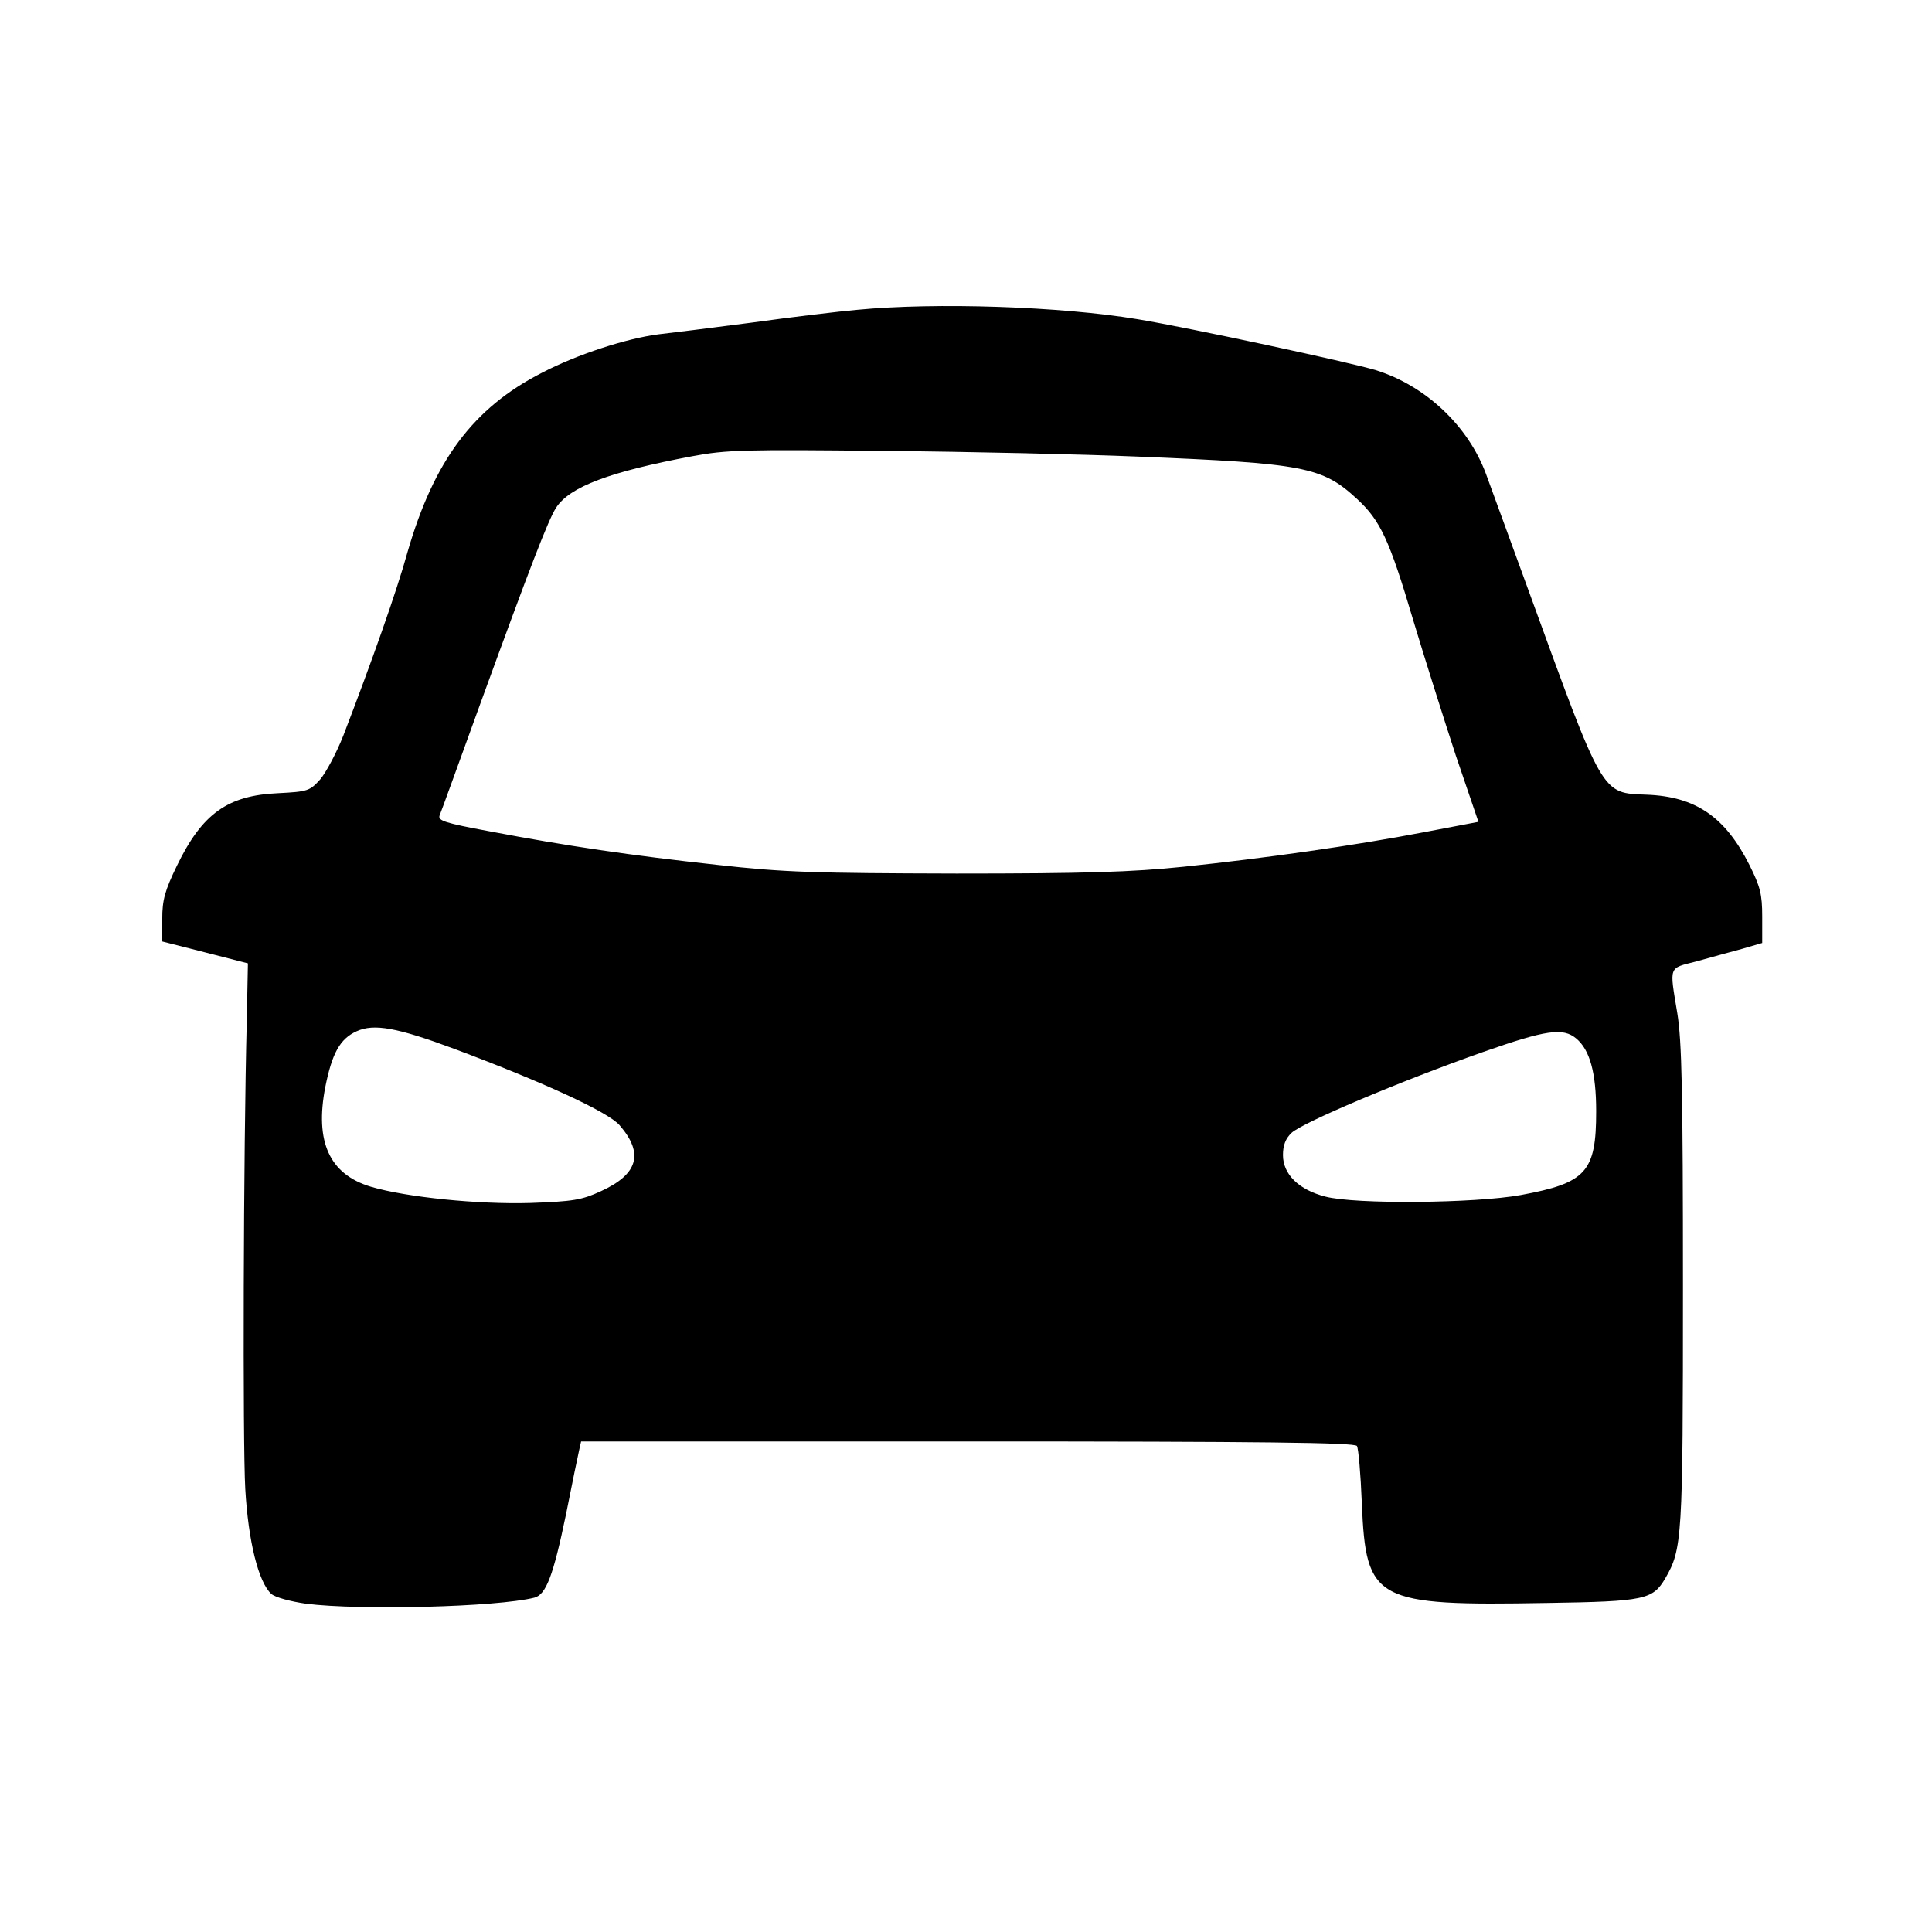 <?xml version="1.0" standalone="no"?>
<!DOCTYPE svg PUBLIC "-//W3C//DTD SVG 20010904//EN"
 "http://www.w3.org/TR/2001/REC-SVG-20010904/DTD/svg10.dtd">
<svg version="1.0" xmlns="http://www.w3.org/2000/svg"
 width="512pt" height="512pt" viewBox="0 0 512 512"
 preserveAspectRatio="xMidYMid meet">
<g transform="translate(0,512) scale(0.1,-0.1)"
fill="#000000" stroke="none">
<path d="M2272 4299 c-46 -4 -172 -19 -280 -34 -108 -14 -219 -28 -247 -31
-85 -11 -215 -53 -309 -102 -182 -93 -286 -233 -356 -475 -28 -102 -95 -291
-170 -486 -18 -46 -46 -98 -61 -116 -28 -31 -33 -33 -112 -37 -134 -6 -201
-54 -268 -192 -32 -66 -39 -91 -39 -141 l0 -60 114 -29 113 -29 -3 -151 c-9
-348 -11 -1121 -4 -1242 8 -139 35 -247 69 -278 10 -9 50 -20 92 -26 143 -18
505 -9 605 16 31 8 50 57 84 221 16 81 32 158 35 171 l5 22 1025 0 c781 0
1026 -3 1031 -12 4 -6 10 -75 13 -152 11 -260 34 -272 493 -264 257 4 278 9
311 65 45 78 47 102 47 773 0 513 -3 652 -15 725 -21 127 -24 118 50 137 36
10 90 25 120 33 l55 16 0 70 c0 59 -5 79 -34 137 -64 127 -142 181 -272 186
-121 5 -113 -9 -315 546 -49 135 -99 271 -111 304 -47 127 -160 234 -292 275
-69 21 -492 112 -631 135 -204 34 -534 45 -743 25z m743 -389 c441 -18 489
-27 581 -112 62 -57 86 -108 149 -321 30 -100 81 -261 113 -359 l60 -176 -142
-27 c-187 -36 -429 -70 -640 -92 -136 -14 -260 -18 -601 -18 -377 1 -455 3
-634 23 -229 25 -399 50 -604 89 -118 22 -137 28 -132 42 4 9 53 145 110 302
129 354 178 482 199 514 36 55 142 95 361 136 90 17 139 18 510 14 226 -2 527
-9 670 -15z m-1810 -1570 c235 -88 407 -167 437 -202 65 -75 49 -130 -50 -175
-50 -23 -73 -27 -187 -31 -138 -4 -327 15 -422 43 -110 33 -149 119 -121 264
18 90 39 128 83 148 46 21 107 10 260 -47z m2972 28 c36 -30 53 -90 53 -193 0
-161 -26 -190 -200 -222 -121 -22 -439 -25 -518 -4 -70 18 -112 59 -112 110 0
26 7 44 23 59 29 27 286 136 507 214 168 59 212 65 247 36z"/>
</g>
</svg>
